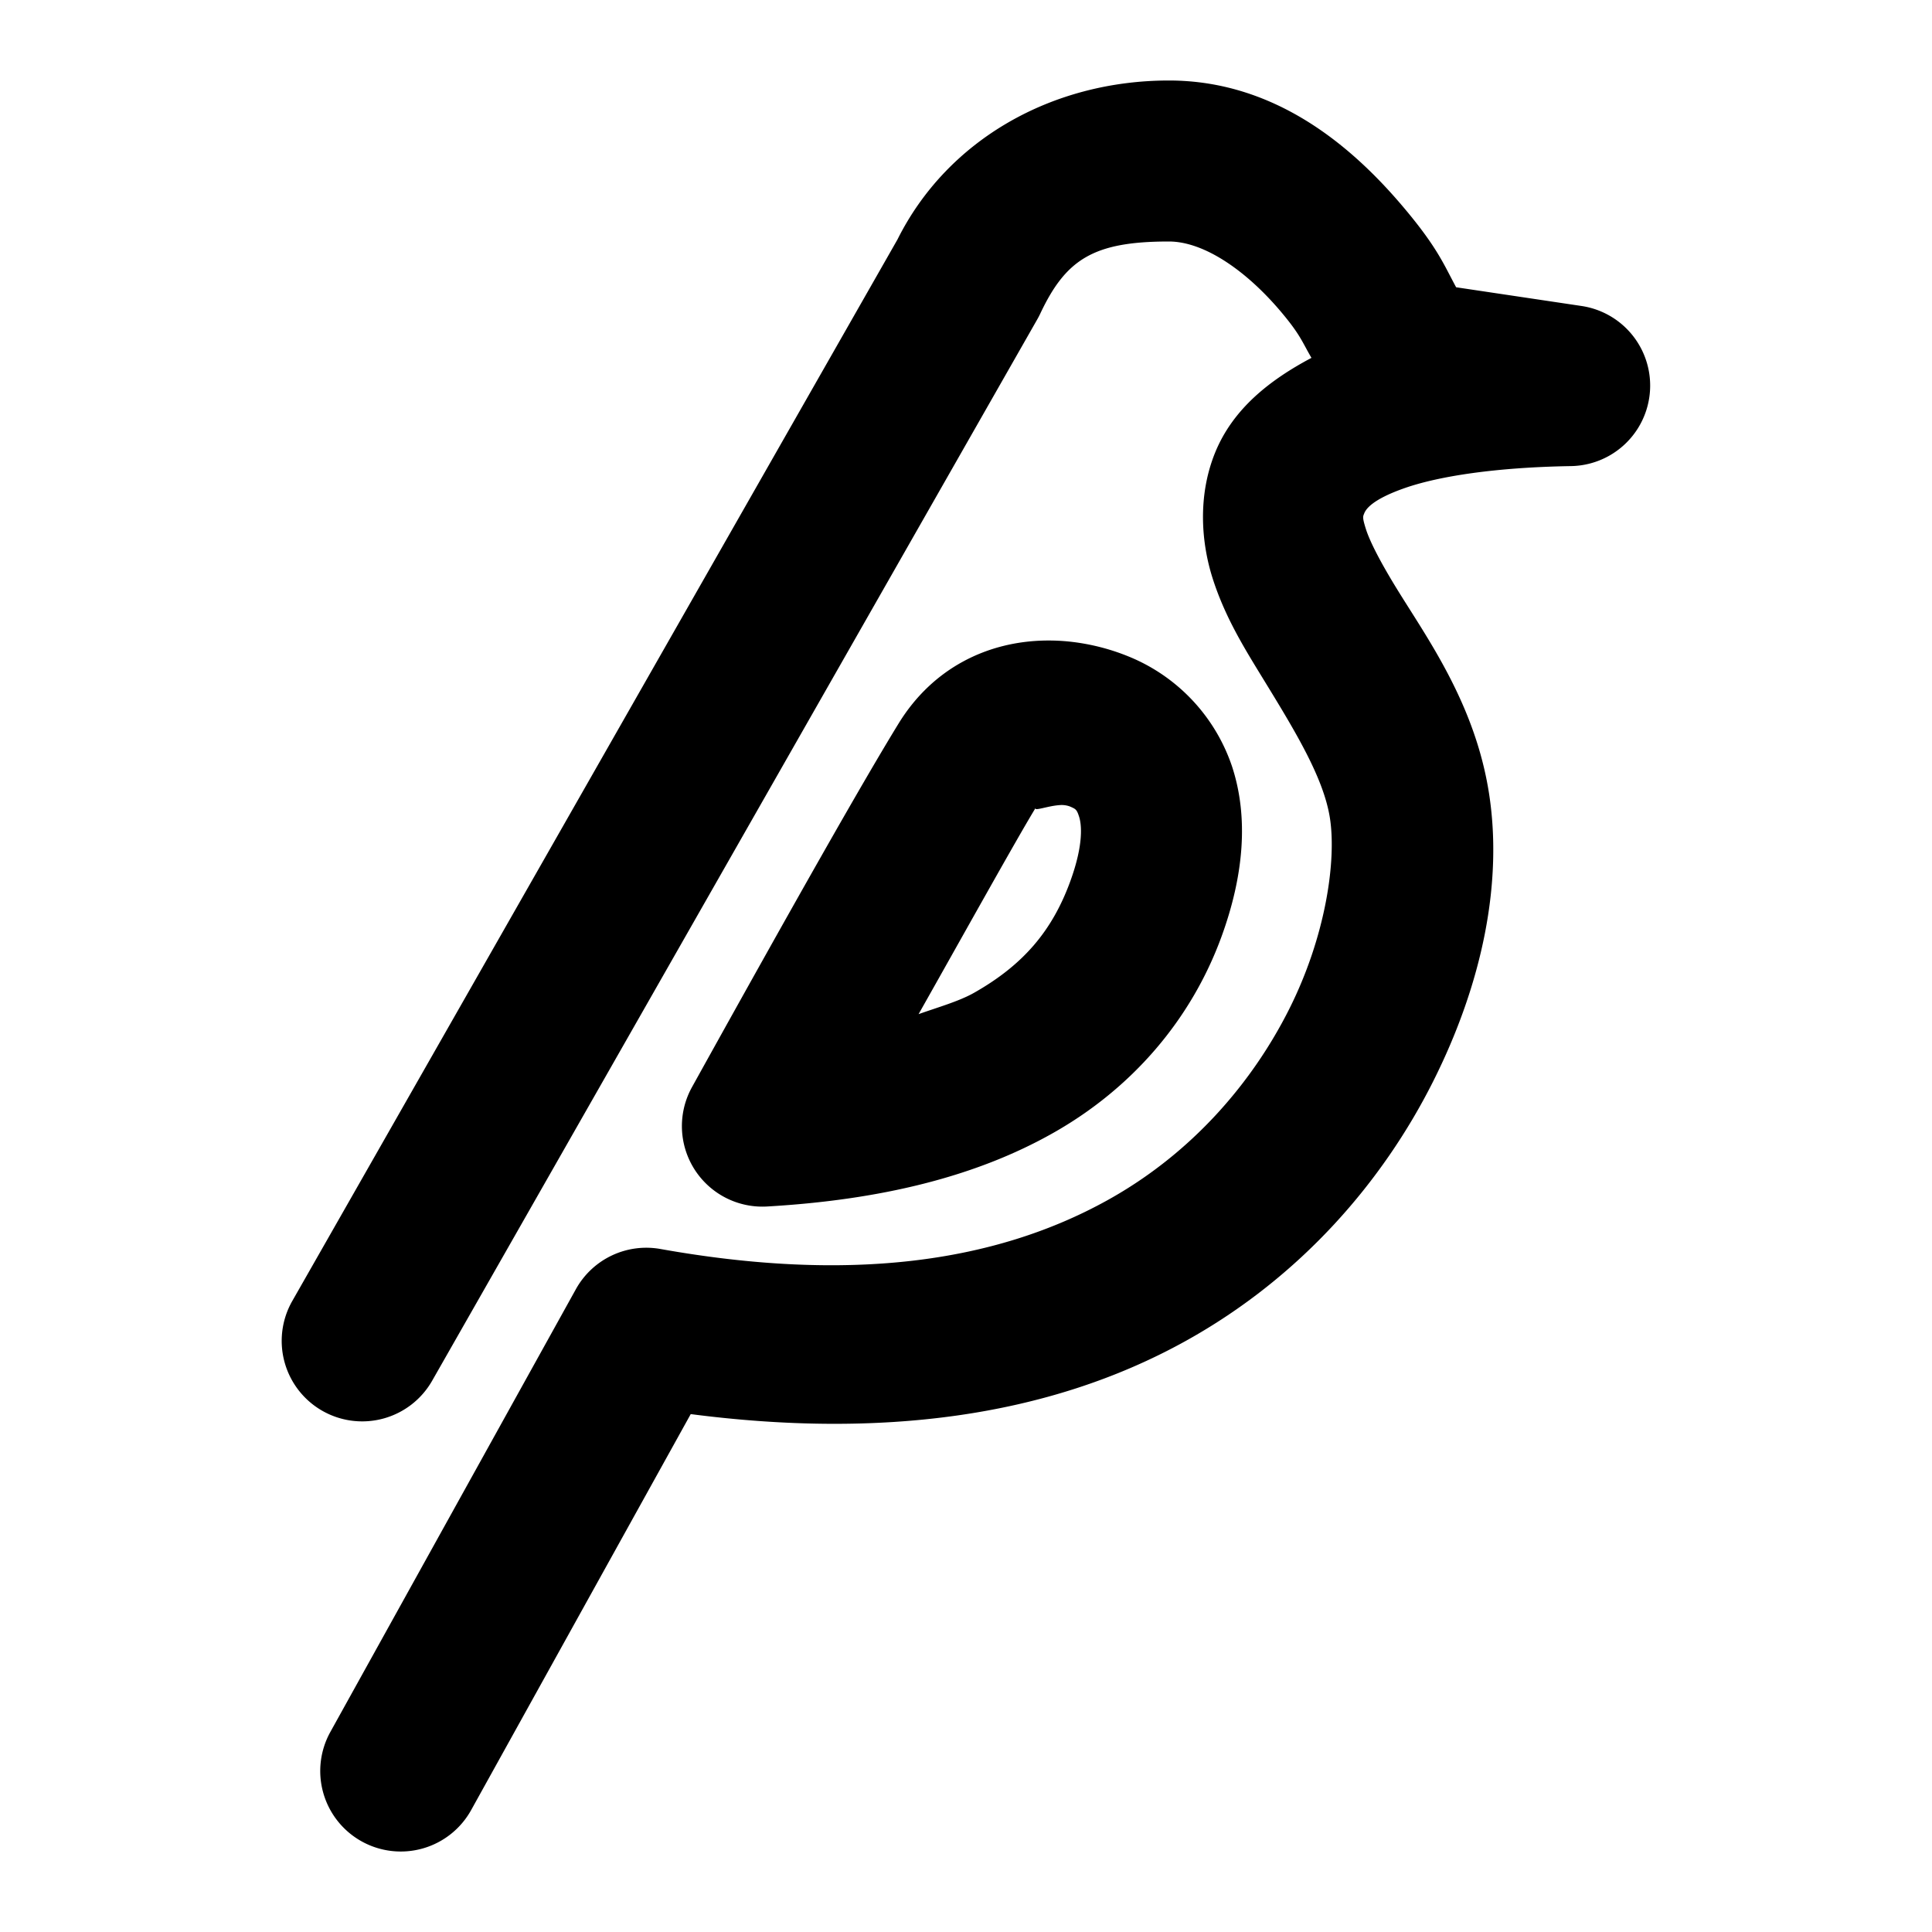 <svg xmlns="http://www.w3.org/2000/svg" width="48" height="48" viewBox="0 0 48 48"><path d="M29.041 2c-2.9 0-5.504 1.468-6.744 3.951L7.262 32.322a2 2 0 0 0 .746 2.729 2 2 0 0 0 2.728-.746L25.771 7.934a2 2 0 0 0 .073-.14C26.482 6.44 27.169 6 29.04 6c.892 0 1.952.748 2.81 1.775.464.555.501.72.733 1.116-1.031.547-1.95 1.262-2.395 2.357-.437 1.08-.344 2.24-.056 3.135s.723 1.62 1.142 2.306c.84 1.372 1.6 2.583 1.766 3.627.168 1.059-.1 2.946-1.014 4.762-.914 1.817-2.413 3.577-4.51 4.74-2.829 1.57-6.45 2.044-11.107 1.213a2 2 0 0 0-2.101.998l-6.1 11a2 2 0 0 0 .78 2.721 2 2 0 0 0 2.718-.78l5.455-9.837c4.672.606 8.85.096 12.297-1.817 2.881-1.598 4.907-3.983 6.143-6.439s1.741-4.97 1.39-7.186c-.353-2.228-1.55-3.858-2.304-5.09-.377-.615-.646-1.13-.747-1.443-.1-.312-.077-.325-.045-.406.037-.091.177-.338 1.014-.629.838-.291 2.244-.512 4.121-.543a2 2 0 0 0 .262-3.978l-3.115-.465c-.295-.543-.449-.96-1.256-1.926C33.697 3.746 31.769 2 29.04 2zm-3.076 13.914c-1.424.025-2.786.674-3.639 2.06-.866 1.41-2.55 4.377-5.133 9.034a2 2 0 0 0 1.866 2.967c2.781-.161 5.161-.725 7.11-1.829 1.95-1.103 3.423-2.805 4.179-4.876.558-1.53.675-2.97.261-4.23a4.5 4.5 0 0 0-2.422-2.667 5.4 5.4 0 0 0-1.609-.432 5 5 0 0 0-.613-.027zm.348 4.09a.6.6 0 0 1 .265.031c.145.064.172.07.23.25.06.18.126.67-.218 1.613-.448 1.227-1.165 2.074-2.39 2.768-.374.212-.9.36-1.378.53 1.055-1.868 2.472-4.415 2.91-5.128-.06.098.283-.042.58-.064z"/></svg>